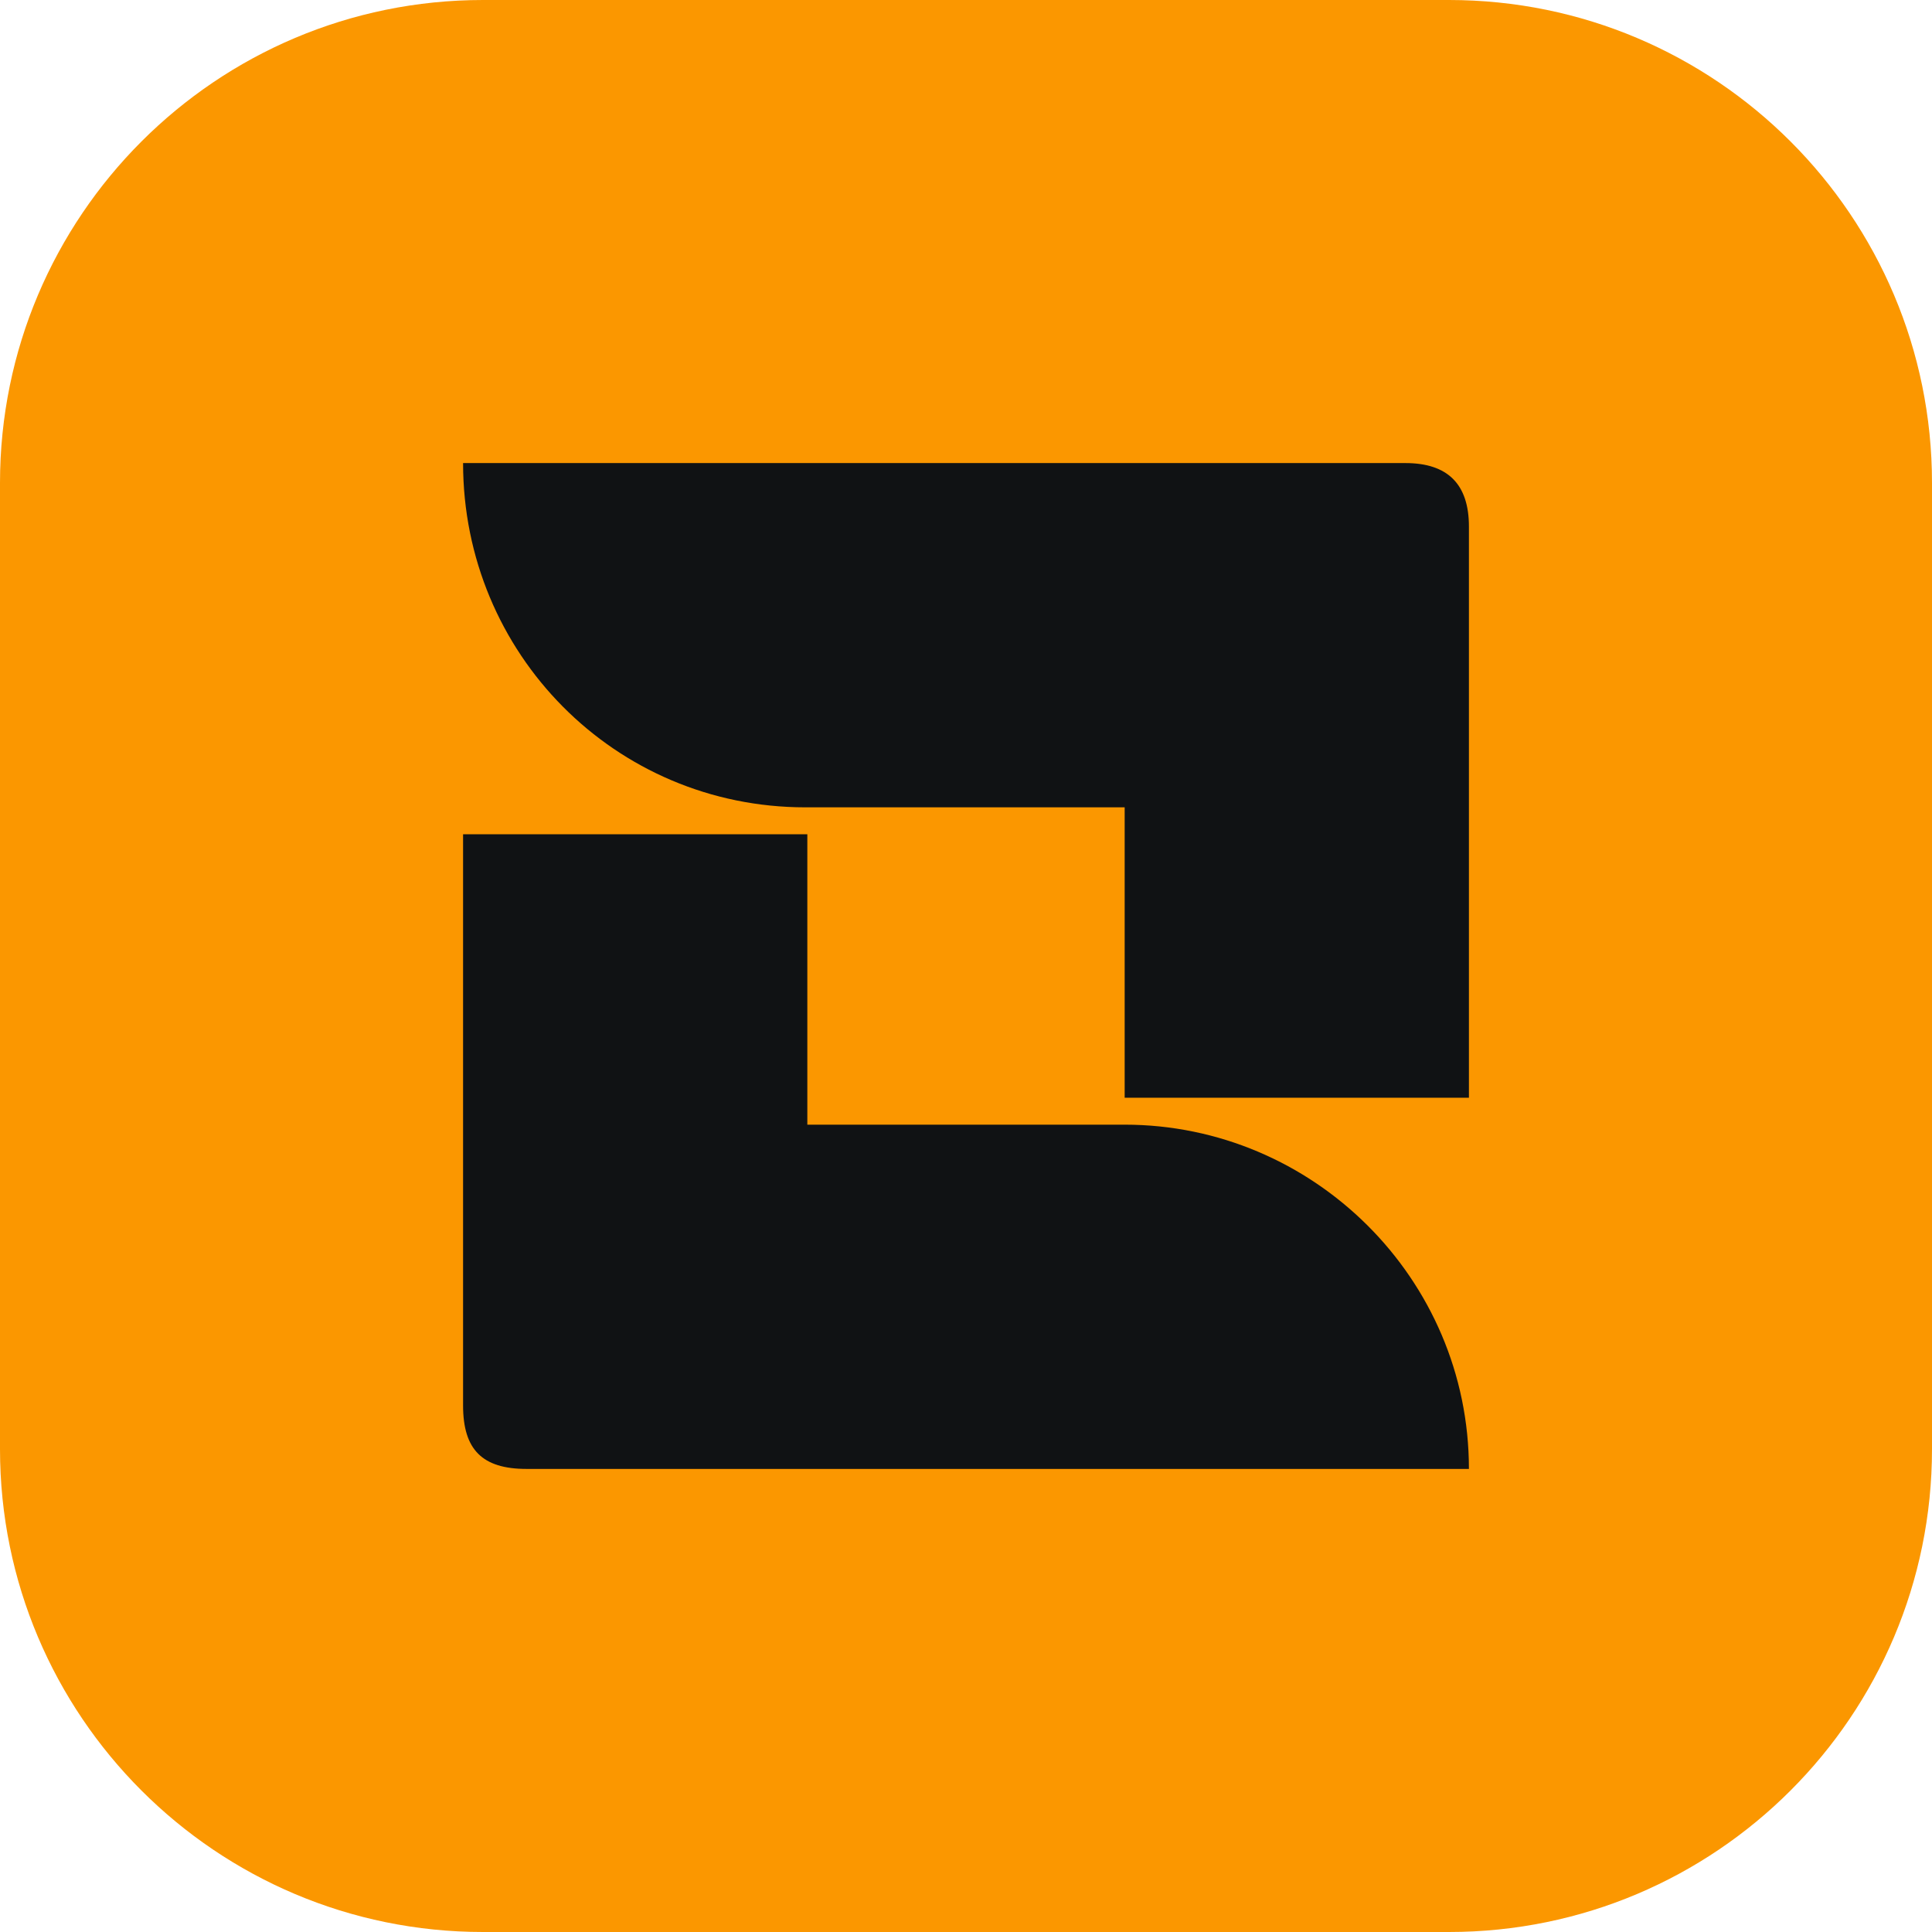 <svg width="32" height="32" viewBox="0 0 32 32" fill="none" xmlns="http://www.w3.org/2000/svg">
<path d="M0 8C0 3.582 3.582 0 8 0H24C28.418 0 32 3.582 32 8V24C32 28.418 28.418 32 24 32H8C3.582 32 0 28.418 0 24V8Z" fill="#FB9700"/>
<path d="M24.33 24.33C24.33 21.177 21.75 18.628 18.628 18.628H13.372V13.818H7.67V23.279C7.67 24.012 7.989 24.33 8.721 24.33H24.33ZM7.67 7.67C7.67 10.824 10.187 13.372 13.34 13.372H18.628V18.182H24.33V8.721C24.33 8.021 23.98 7.67 23.279 7.67H7.67Z" fill="#101214"/>
</svg>
